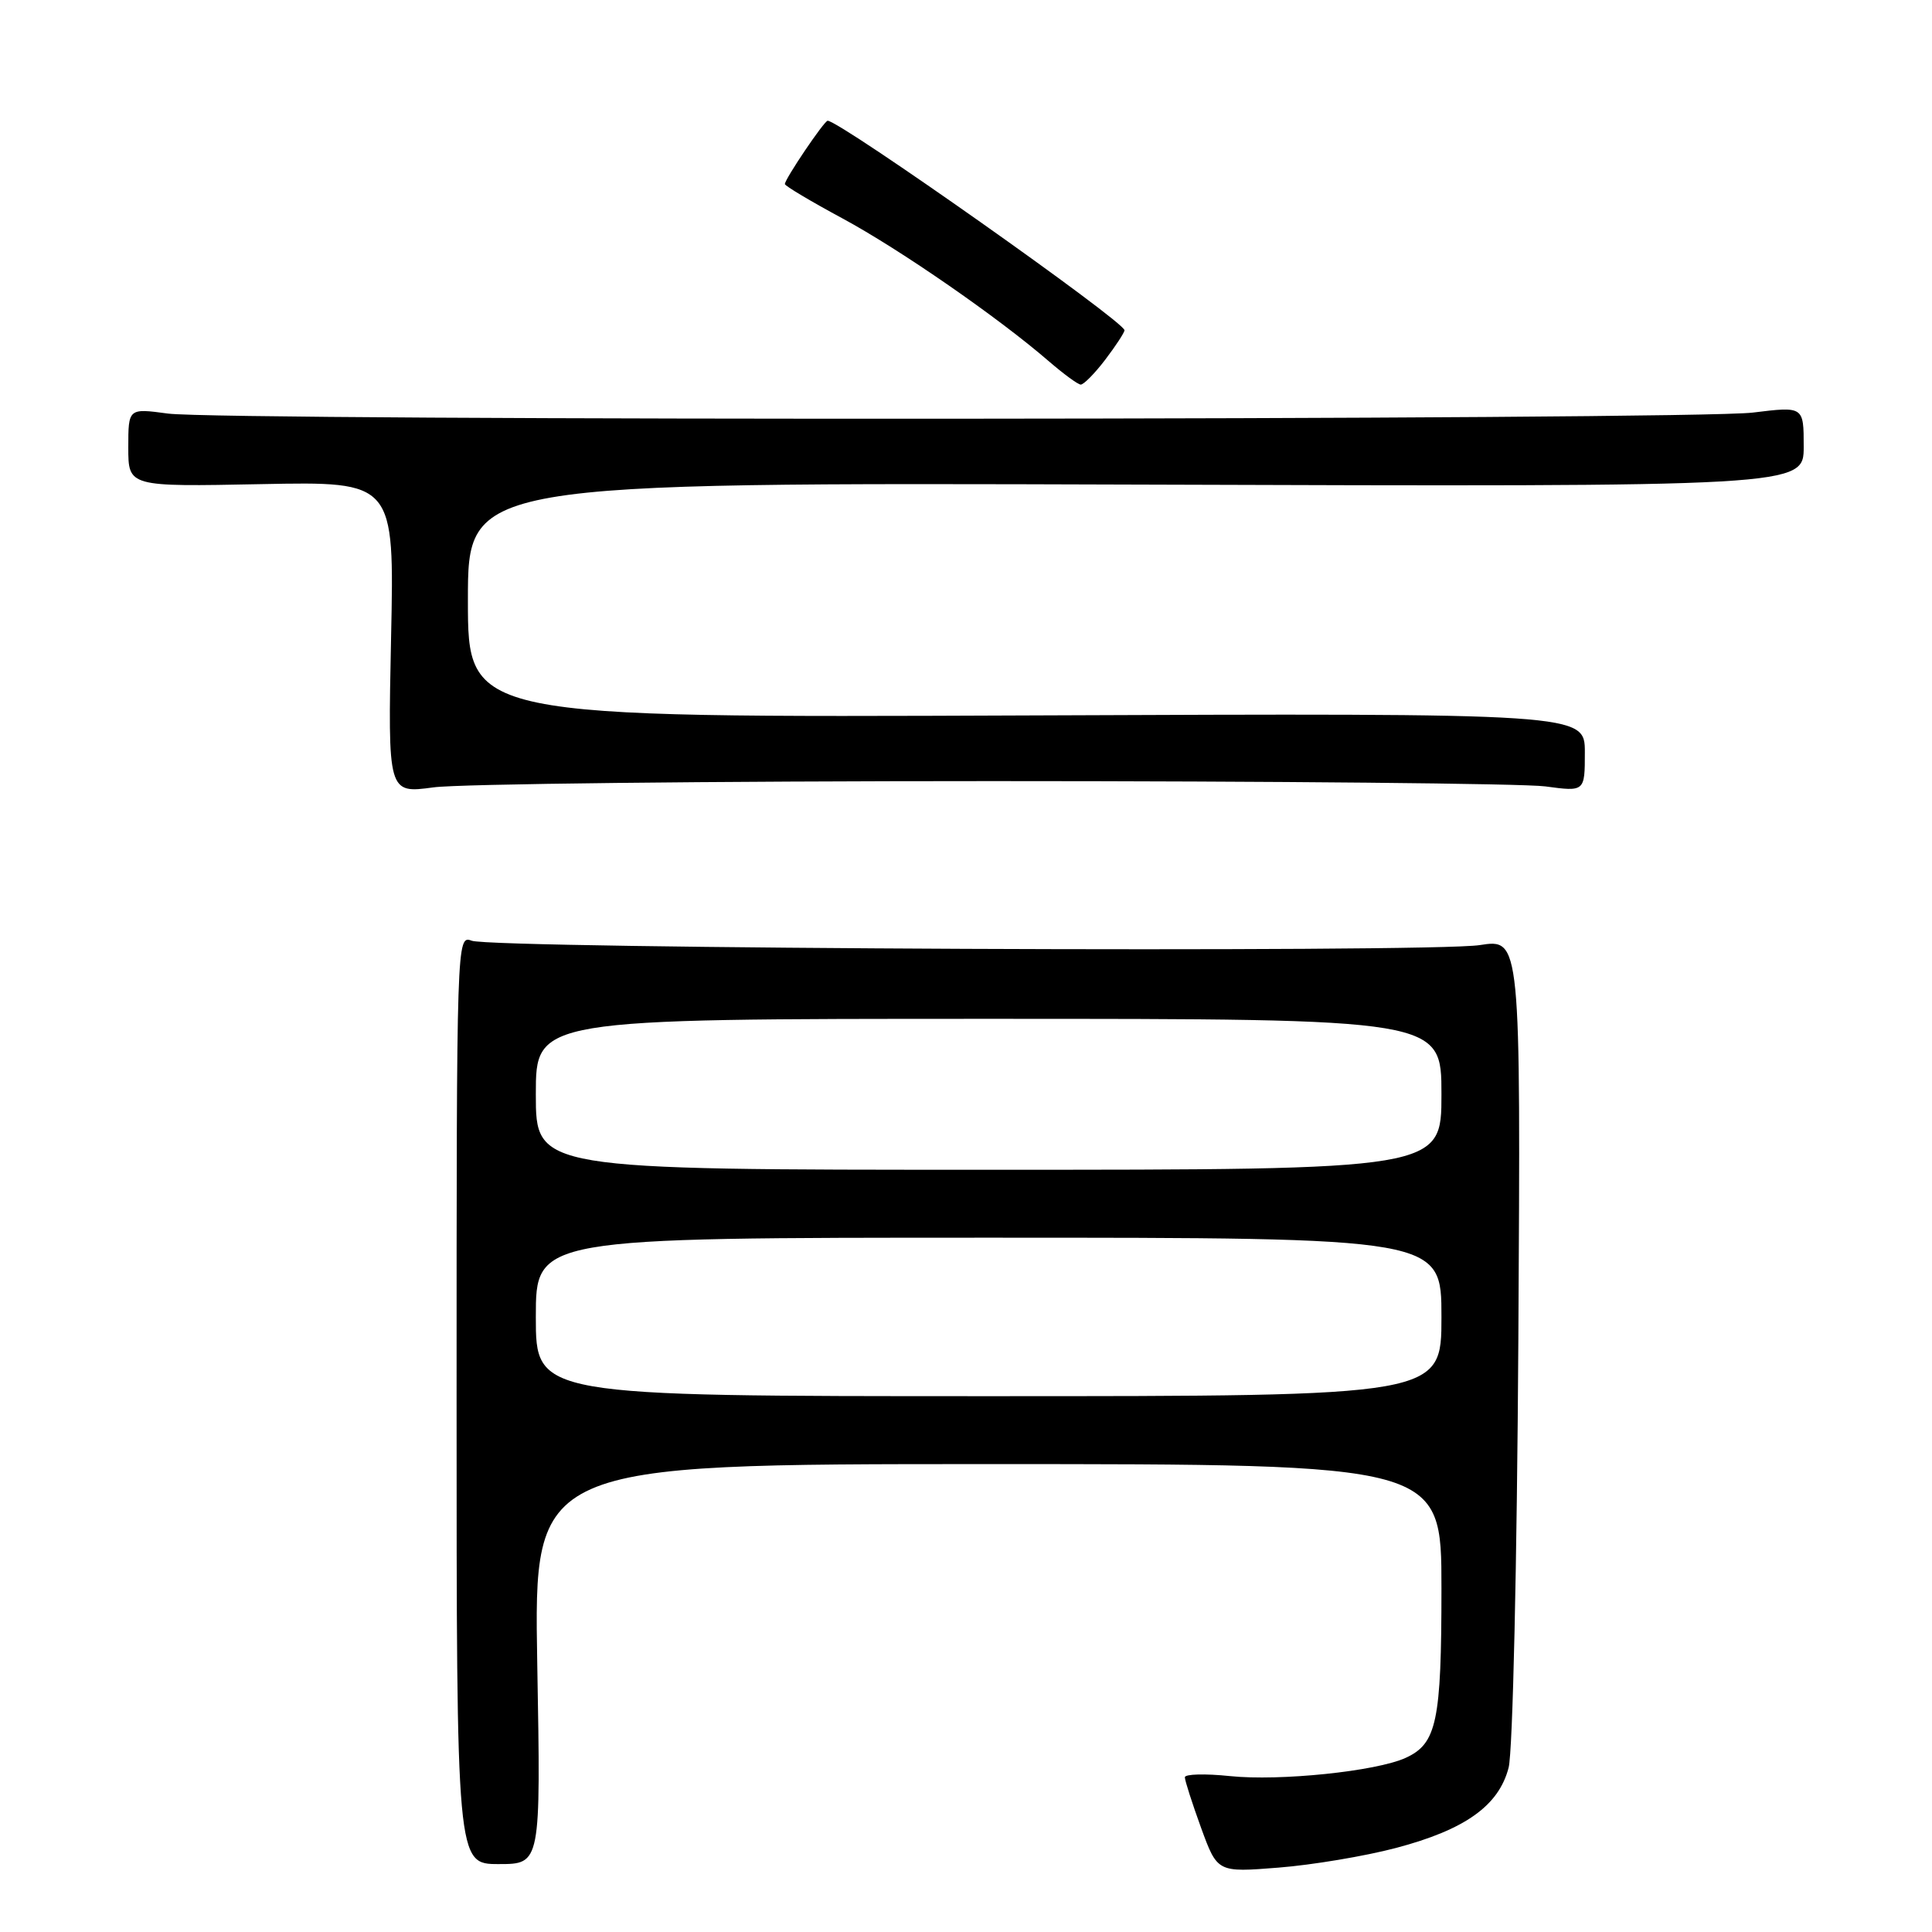 <?xml version="1.0" encoding="UTF-8" standalone="no"?>
<!DOCTYPE svg PUBLIC "-//W3C//DTD SVG 1.1//EN" "http://www.w3.org/Graphics/SVG/1.1/DTD/svg11.dtd" >
<svg xmlns="http://www.w3.org/2000/svg" xmlns:xlink="http://www.w3.org/1999/xlink" version="1.1" viewBox="0 0 256 256">
 <g >
 <path fill="currentColor"
d=" M 184.99 244.86 C 194.14 242.44 198.60 239.26 199.90 234.22 C 200.45 232.13 201.01 207.23 201.19 177.44 C 201.50 124.38 201.50 124.38 196.07 125.23 C 189.53 126.26 65.34 125.72 62.50 124.65 C 60.51 123.90 60.50 124.31 60.50 185.45 C 60.50 247.00 60.50 247.00 66.08 247.00 C 71.66 247.00 71.66 247.00 71.19 220.50 C 70.73 194.00 70.73 194.00 130.87 194.00 C 191.00 194.00 191.00 194.00 191.00 210.45 C 191.00 228.11 190.38 231.05 186.25 232.93 C 182.34 234.71 169.58 236.03 162.96 235.34 C 159.68 235.00 157.00 235.07 157.00 235.50 C 157.00 235.94 157.97 238.95 159.15 242.20 C 161.31 248.11 161.31 248.11 169.40 247.47 C 173.86 247.12 180.87 245.95 184.99 244.86 Z  M 131.50 103.50 C 168.90 103.50 201.86 103.82 204.75 104.20 C 210.00 104.91 210.00 104.91 210.00 99.70 C 210.00 94.50 210.00 94.50 136.00 94.80 C 62.00 95.10 62.00 95.10 62.00 79.51 C 62.00 63.93 62.00 63.93 150.50 64.21 C 239.00 64.50 239.00 64.50 239.00 59.17 C 239.00 53.84 239.00 53.84 232.25 54.67 C 224.08 55.67 29.68 55.79 22.25 54.80 C 17.00 54.09 17.00 54.09 17.00 59.30 C 17.00 64.50 17.00 64.50 34.63 64.15 C 52.26 63.80 52.26 63.80 51.82 84.47 C 51.39 105.15 51.39 105.15 57.44 104.33 C 60.77 103.87 94.10 103.50 131.50 103.50 Z  M 146.45 47.66 C 147.85 45.82 149.00 44.06 149.00 43.76 C 149.00 42.61 111.29 16.00 109.67 16.00 C 109.21 16.00 104.00 23.72 104.00 24.39 C 104.00 24.63 107.44 26.68 111.65 28.95 C 119.26 33.06 132.33 42.11 139.00 47.89 C 140.93 49.55 142.81 50.94 143.20 50.96 C 143.58 50.98 145.05 49.50 146.45 47.66 Z  M 71.00 174.50 C 71.00 164.00 71.00 164.00 131.00 164.00 C 191.00 164.00 191.00 164.00 191.00 174.50 C 191.00 185.00 191.00 185.00 131.00 185.00 C 71.00 185.00 71.00 185.00 71.00 174.50 Z  M 71.00 145.00 C 71.00 135.00 71.00 135.00 131.00 135.00 C 191.00 135.00 191.00 135.00 191.00 145.00 C 191.00 155.00 191.00 155.00 131.00 155.00 C 71.00 155.00 71.00 155.00 71.00 145.00 Z "/>
</g>
</svg>